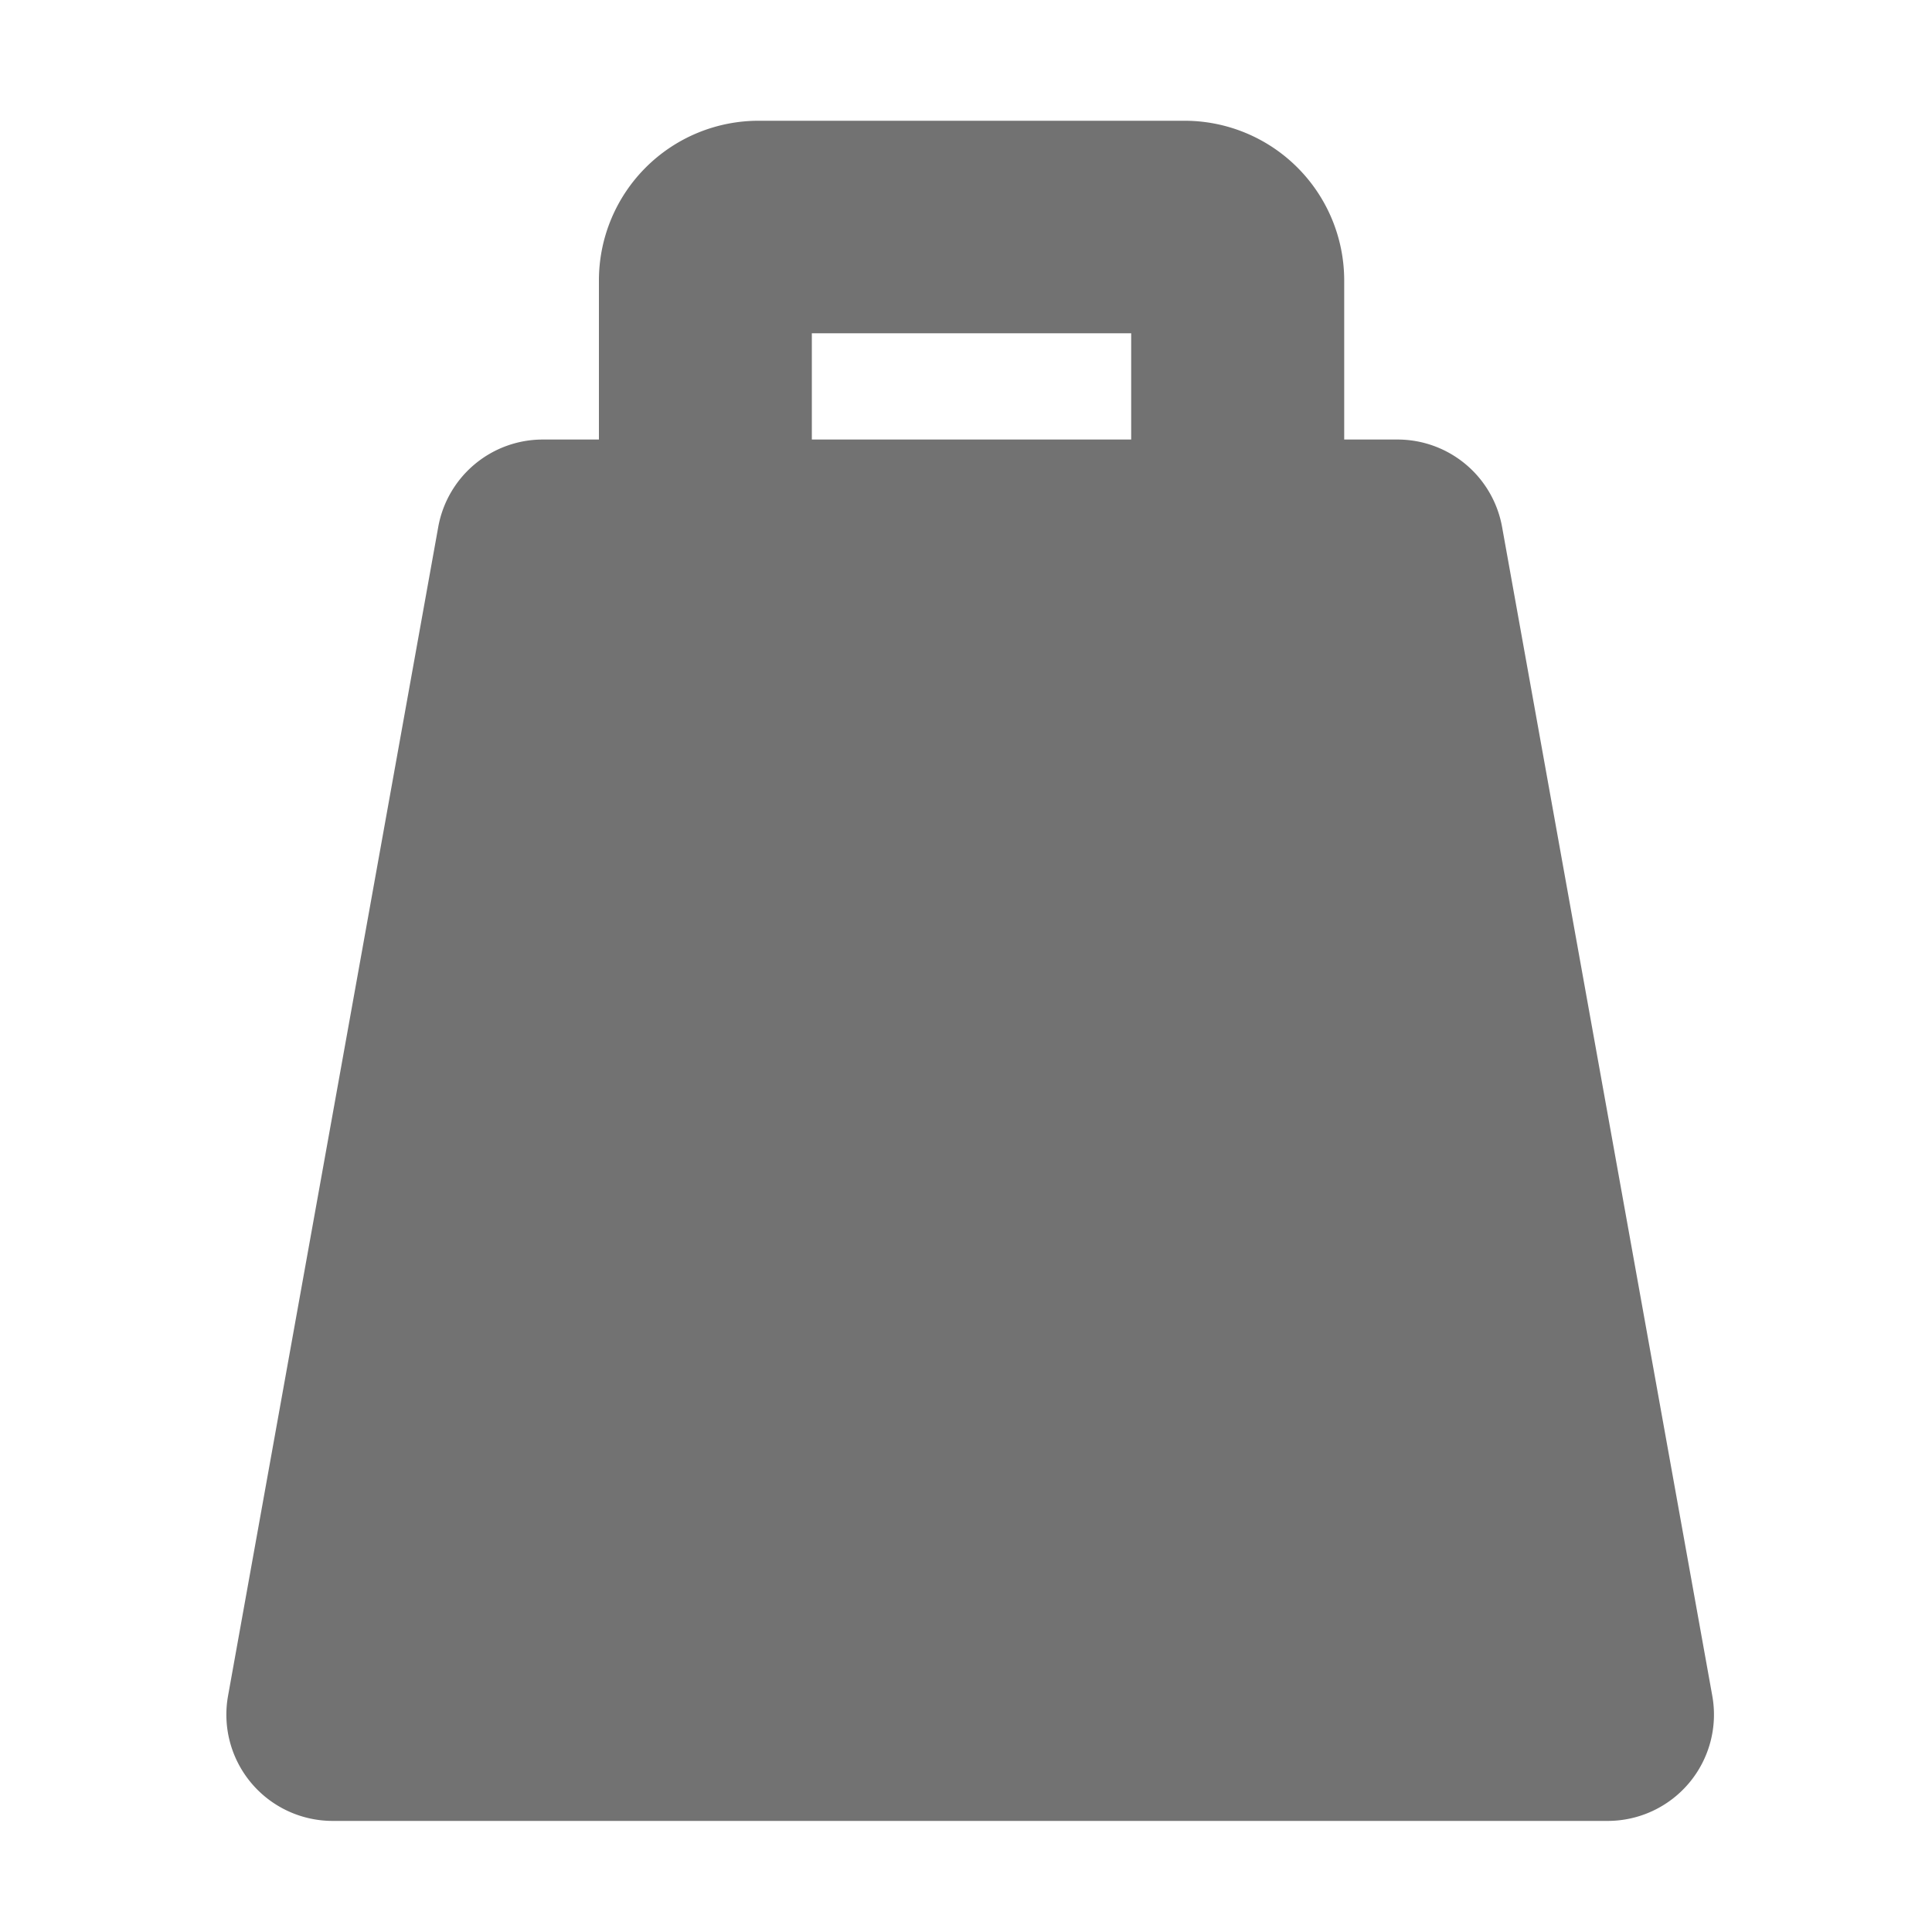 ﻿<?xml version='1.0' encoding='UTF-8'?>
<svg viewBox="-3.749 -2 32 32" xmlns="http://www.w3.org/2000/svg">
  <g transform="matrix(0.055, 0, 0, 0.055, 0, 0)">
    <path d="M384.19, 122.35A32 32 0 0 0 352.64, 96L336.64, 96L336.64, 48A48.1 48.1 0 0 0 288.52, 0L160.29, 0A48.1 48.1 0 0 0 112.2, 48L112.2, 96L95.36, 96A32 32 0 0 0 63.81, 122.35L0.51, 474.35A32 32 0 0 0 32.07, 512L415.93, 512A32 32 0 0 0 447.49, 474.35zM176.32, 64L272.49, 64L272.49, 96L176.32, 96z" fill="#727272" fill-opacity="1" class="Black" />
  </g>
</svg>